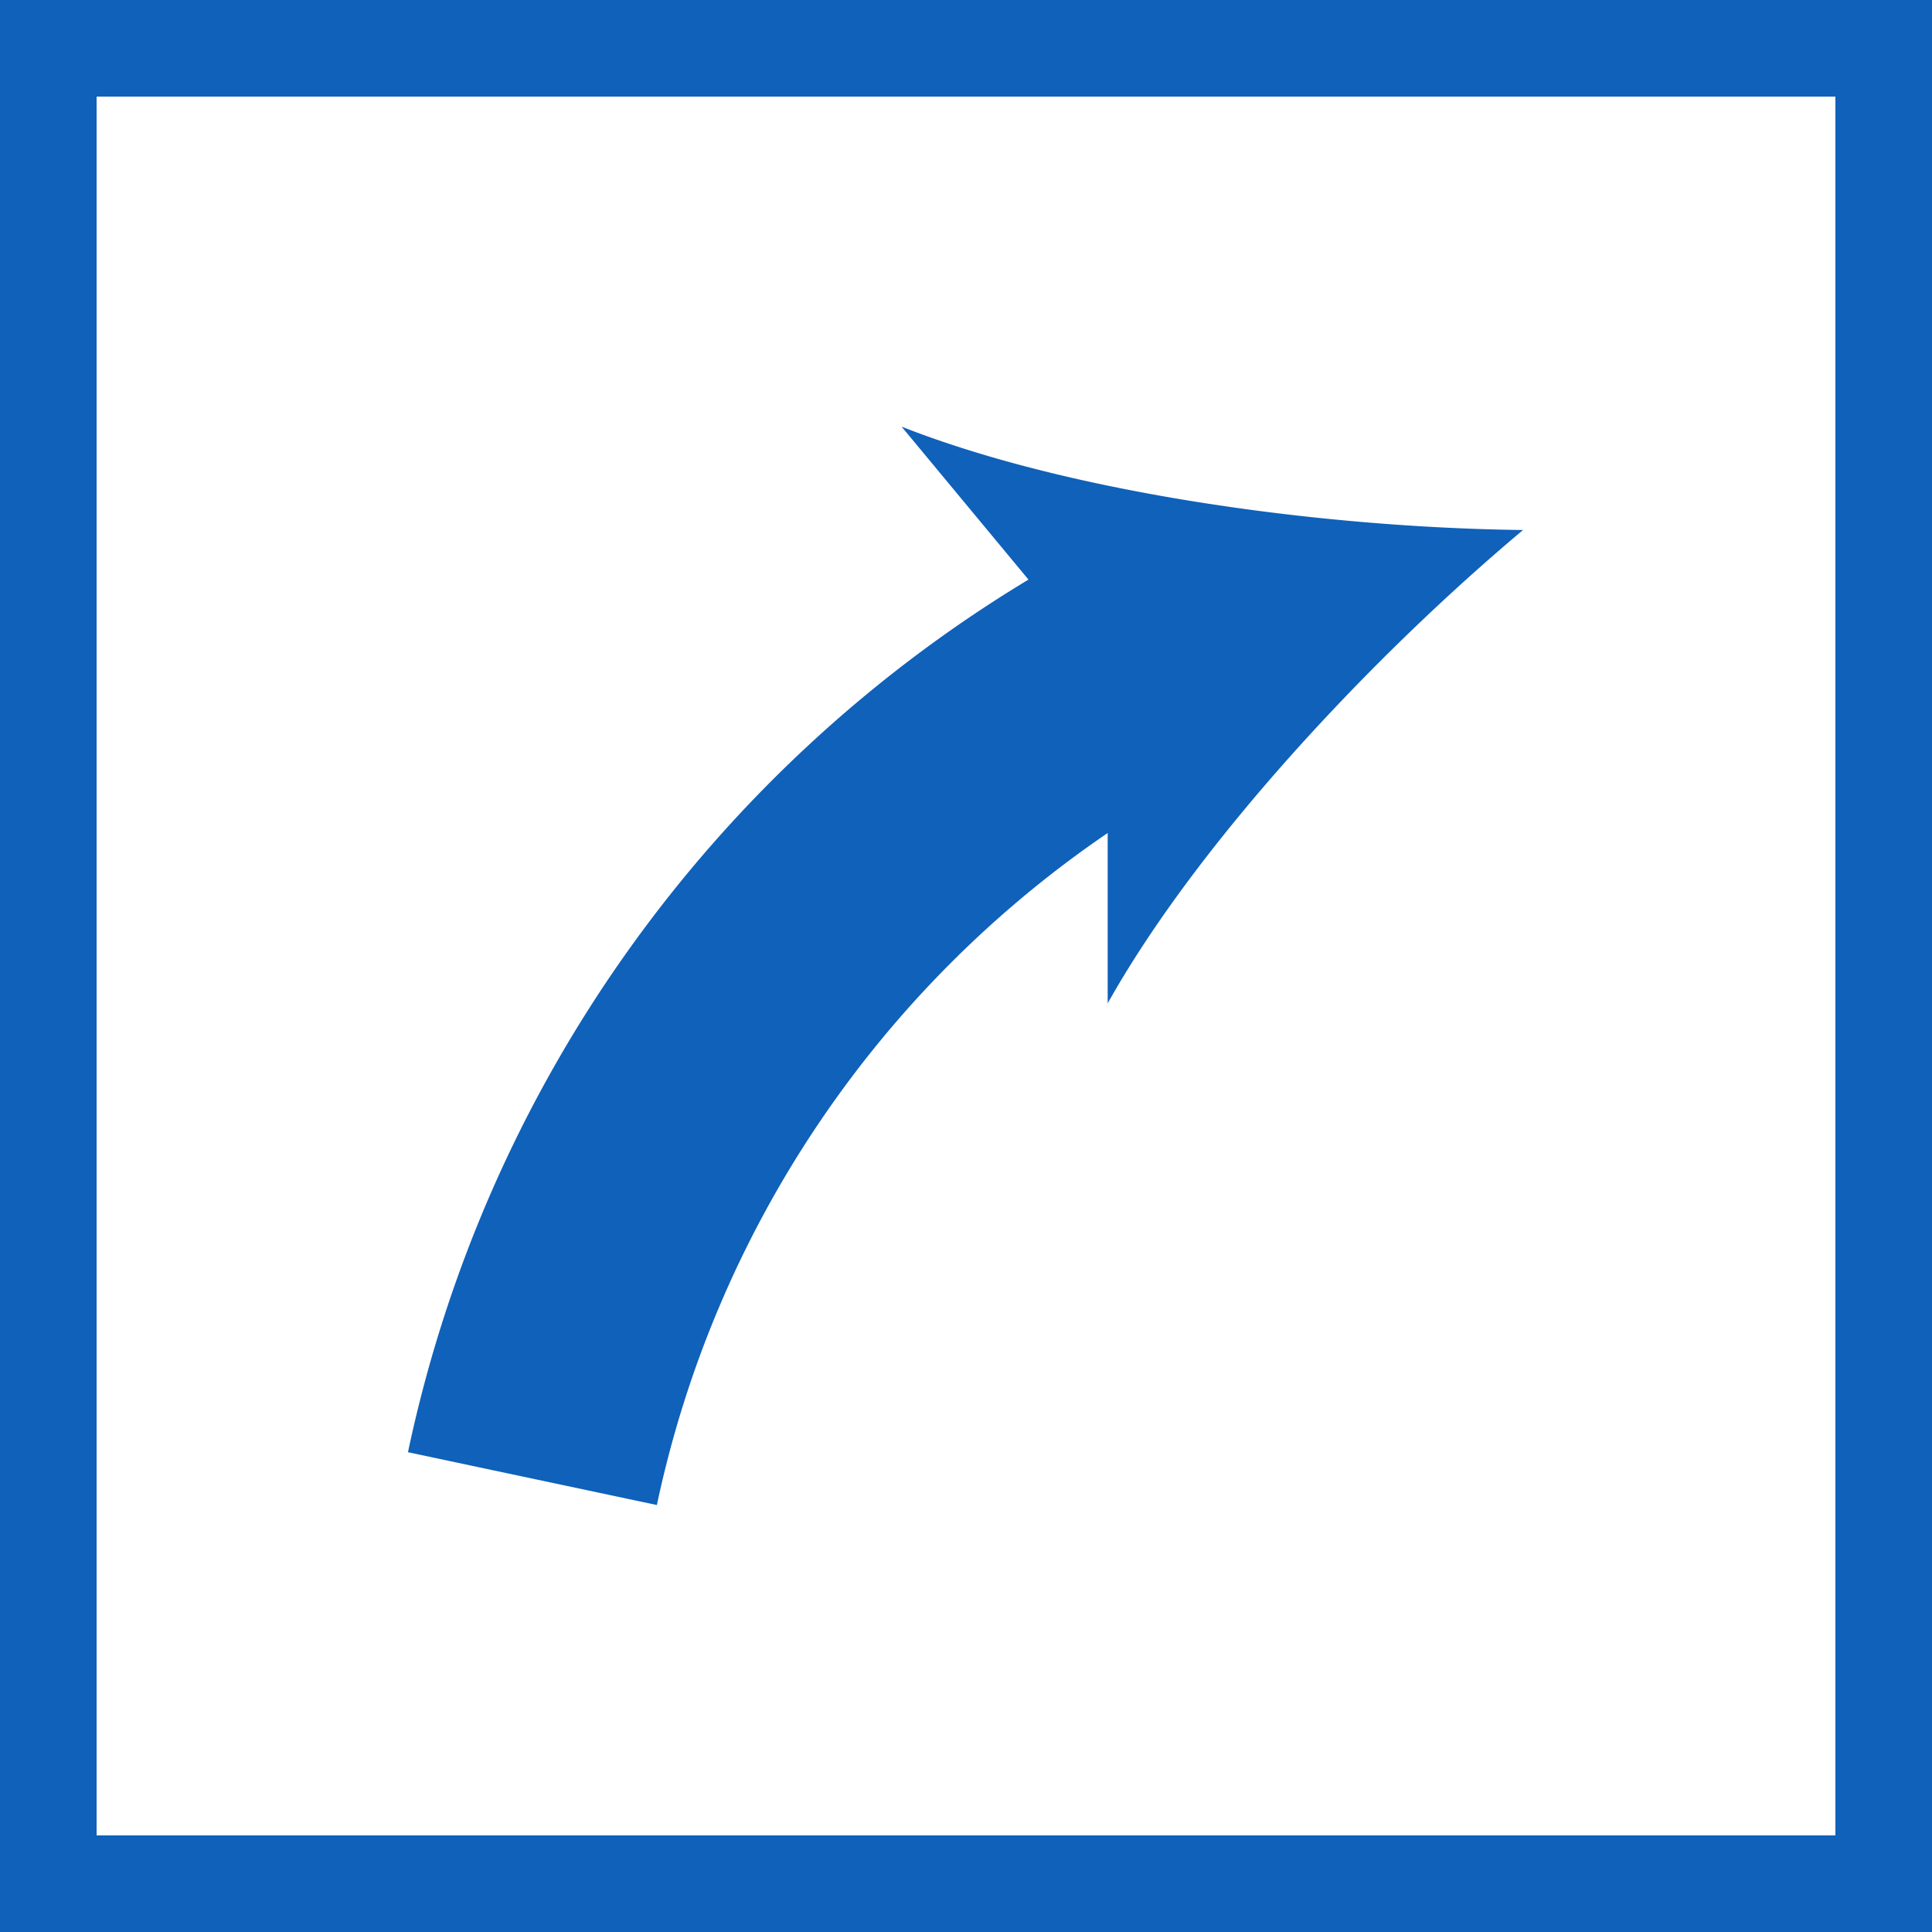<svg xmlns="http://www.w3.org/2000/svg" viewBox="0 0 60 60"><defs><style>.cls-1{fill:#0f61ba;}</style></defs><title>redo</title><g id="frame"><path class="cls-1" d="M0,0V60H60V0ZM57,57H3V3H57Z"/></g><g id="redo"><path class="cls-1" d="M31.94,18,28,13.25c5.39,2.12,13.24,3.14,19.3,3.21-4.64,3.89-10.07,9.65-12.9,14.7l0-5.29a33.7,33.7,0,0,0-14,20.87L12.67,45.1A41.71,41.71,0,0,1,31.94,18Z"/></g></svg>